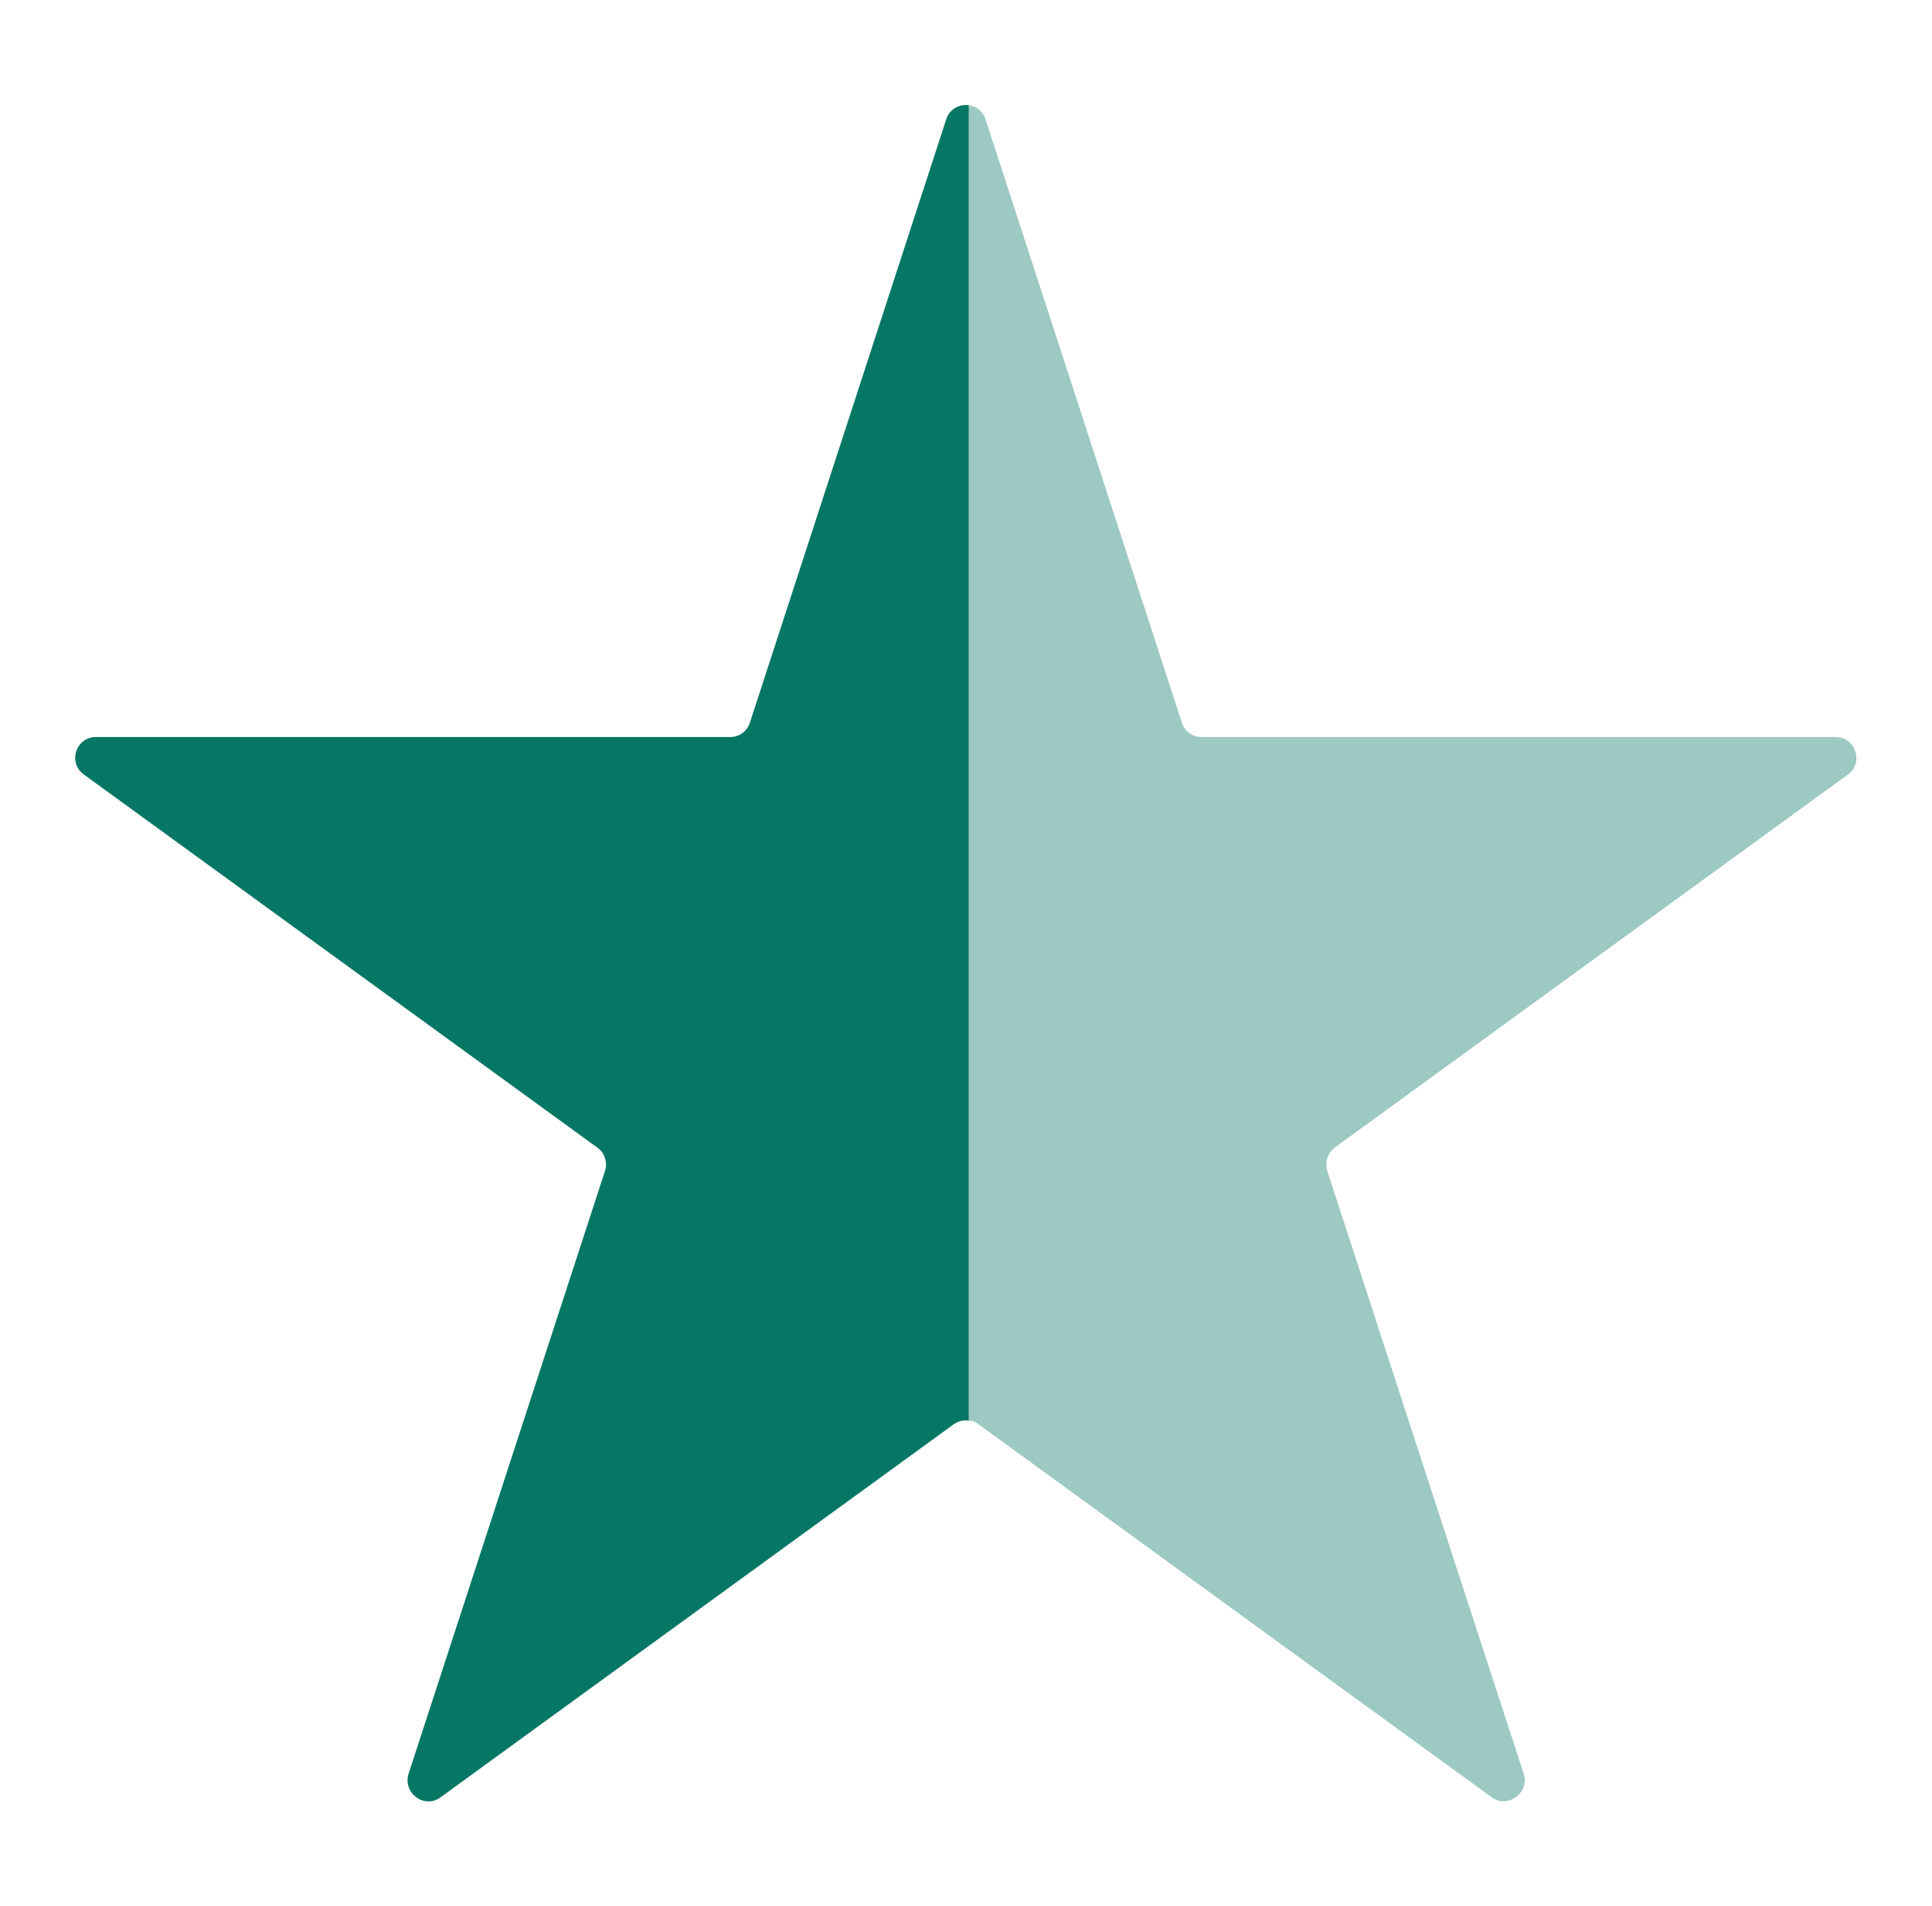 <svg width="76" height="75" viewBox="0 0 76 75" fill="none" xmlns="http://www.w3.org/2000/svg">
<path d="M52.52 45.15C52.23 45.35 52.11 45.72 52.21 46.07L59.94 69.8C60.17 70.55 59.31 71.18 58.68 70.72L38.49 56.04C38.38 55.95 38.26 55.9 38.11 55.9V4.14C38.4 4.18 38.67 4.36 38.77 4.7L46.49 28.43C46.6 28.77 46.9 29 47.26 29H72.21C73 29 73.32 30.01 72.7 30.47L52.51 45.15H52.52Z" fill="#9CC9C1"/>
<path d="M38.11 4.14V55.9C37.91 55.86 37.7 55.92 37.52 56.04L17.33 70.72C16.7 71.19 15.84 70.56 16.07 69.8L23.8 46.07C23.91 45.73 23.78 45.35 23.49 45.15L3.29 30.47C2.66 30 2.98 29 3.78 29H28.73C29.09 29 29.39 28.77 29.5 28.43L37.22 4.7C37.35 4.29 37.74 4.09 38.1 4.14H38.11Z" fill="#077765"/>
</svg>

